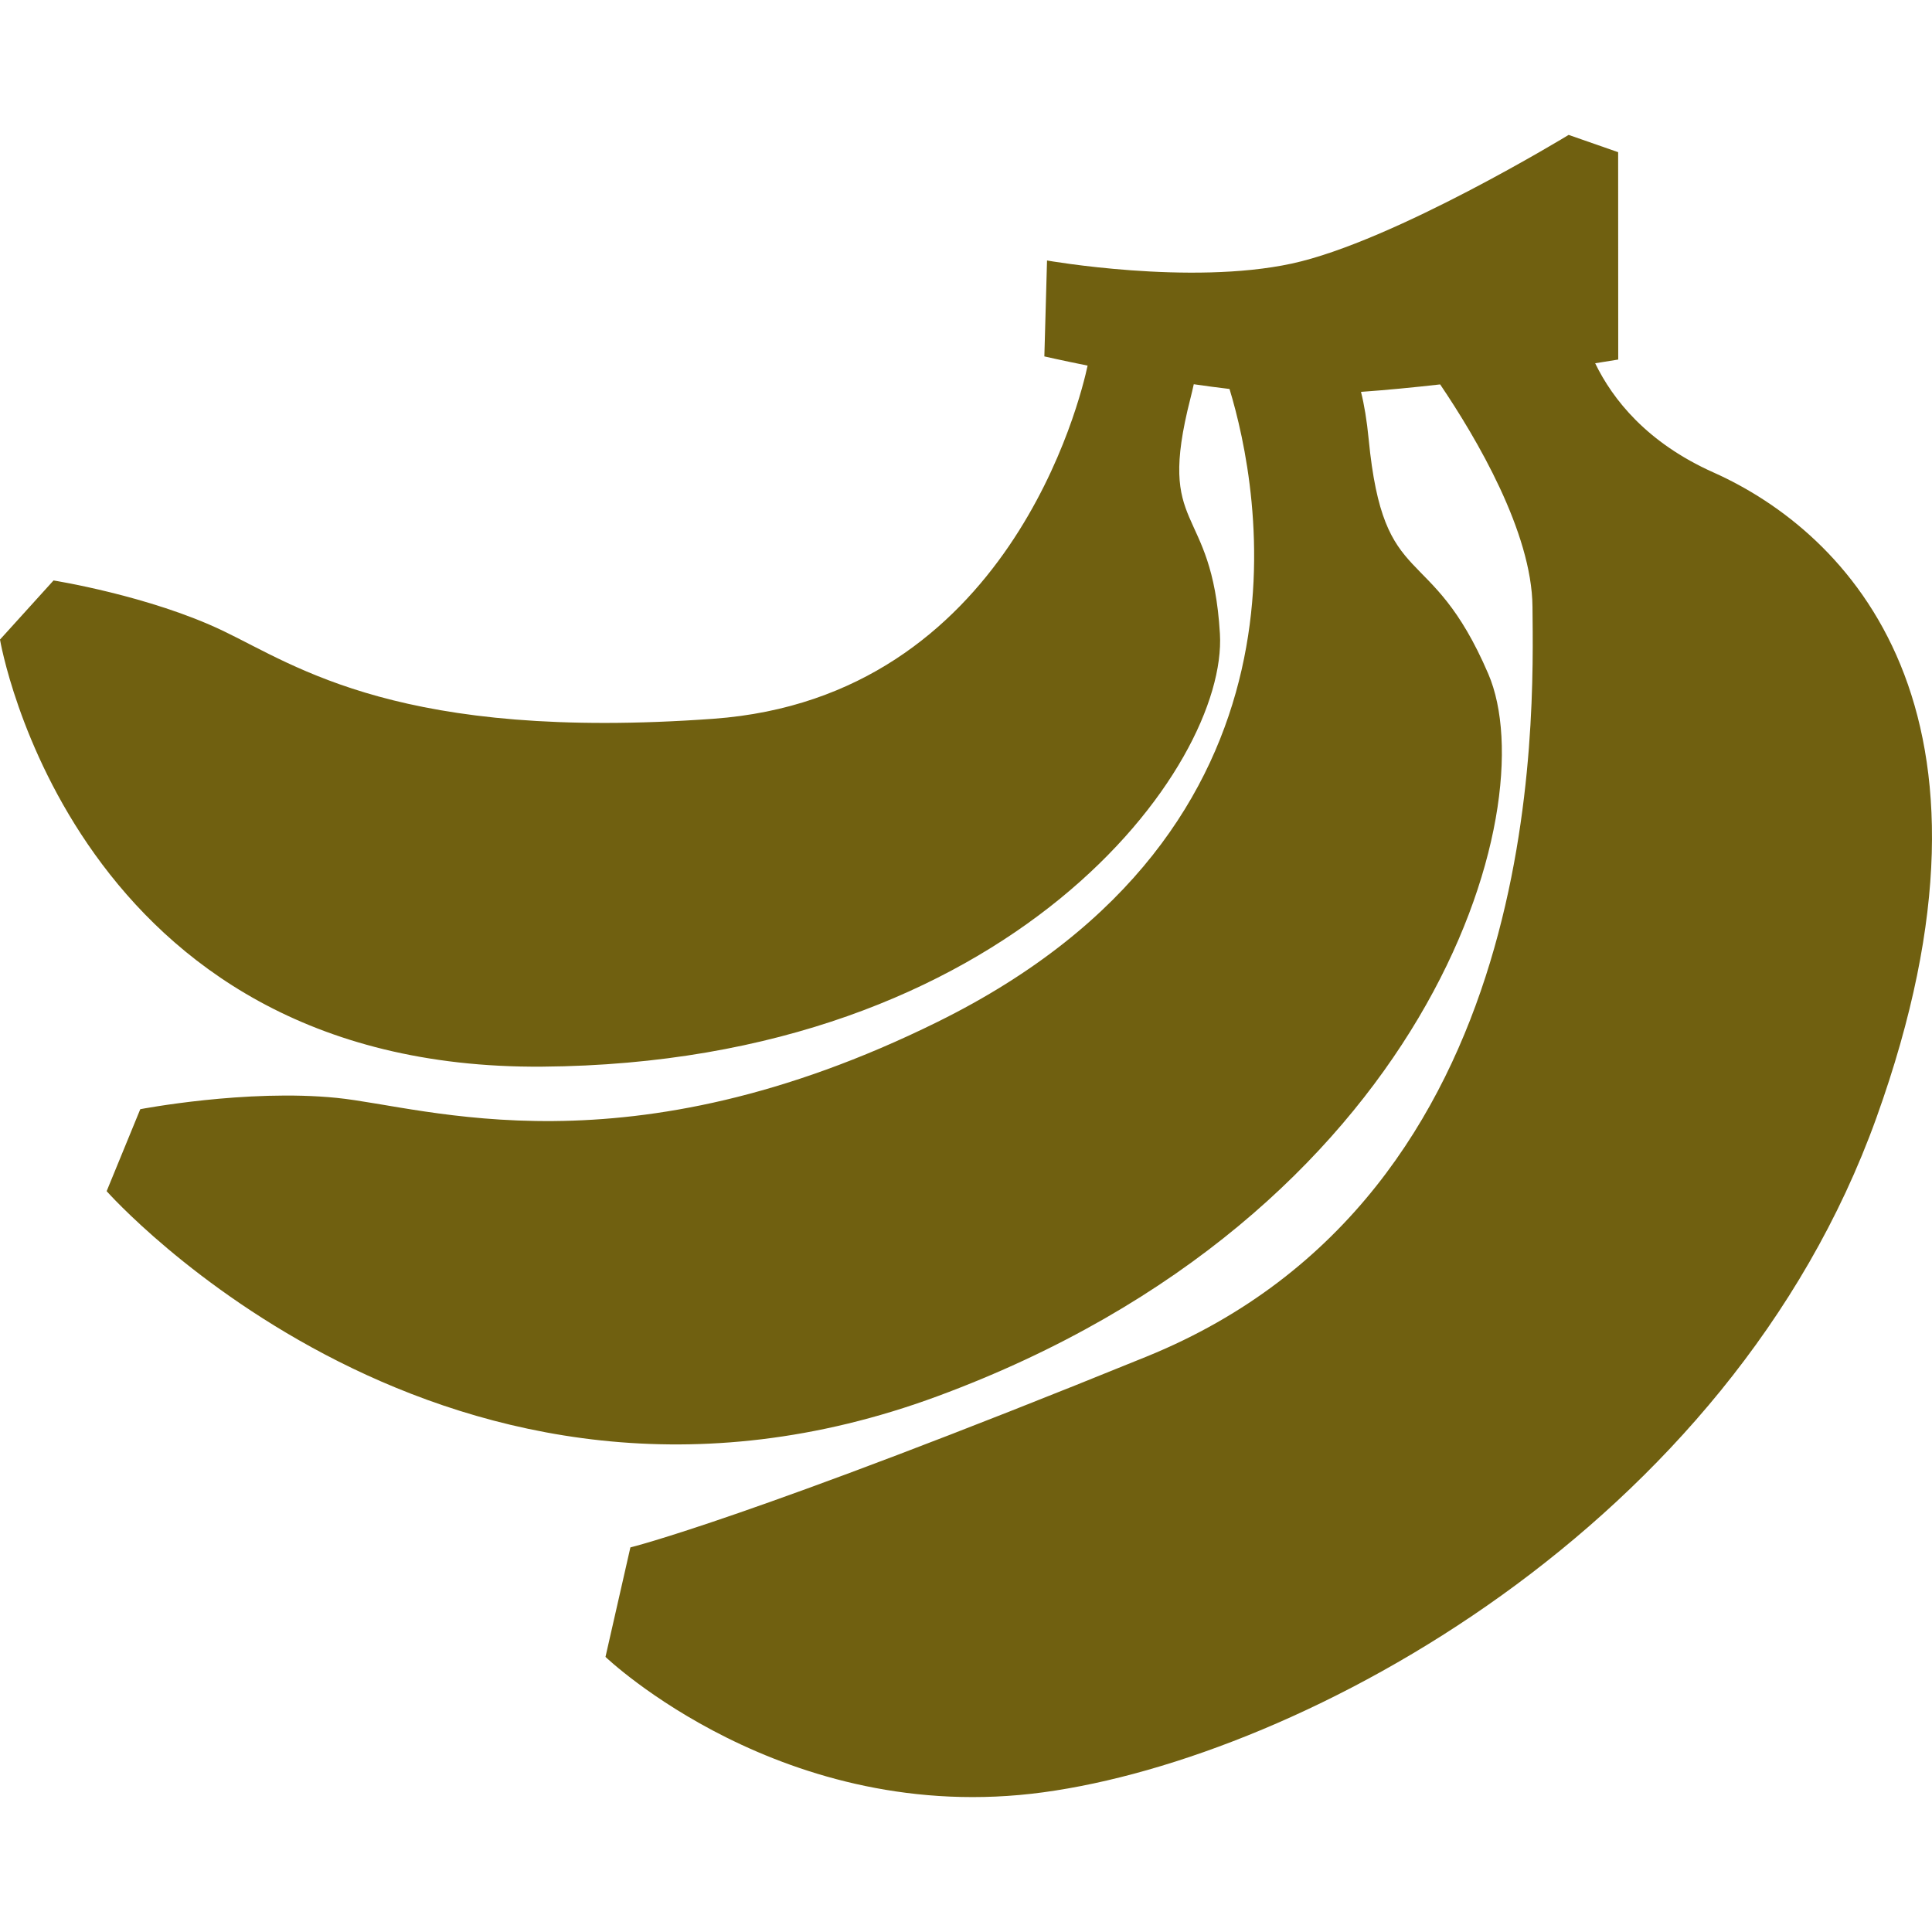 <?xml version="1.0" encoding="UTF-8" standalone="no"?><!DOCTYPE svg PUBLIC "-//W3C//DTD SVG 1.1//EN" "http://www.w3.org/Graphics/SVG/1.1/DTD/svg11.dtd"><svg width="100%" height="100%" viewBox="0 0 512 512" version="1.1" xmlns="http://www.w3.org/2000/svg" xmlns:xlink="http://www.w3.org/1999/xlink" xml:space="preserve" xmlns:serif="http://www.serif.com/" style="fill-rule:evenodd;clip-rule:evenodd;stroke-linejoin:round;stroke-miterlimit:1.414;"><path d="M288.227,96.889c-6.969,-1.404 -11.462,-2.436 -11.462,-2.436l0.709,-25.419c0,0 37.819,6.668 64.871,0.816c27.051,-5.852 73.363,-34.099 73.363,-34.099l13.116,4.577l0.024,54.957c0,0 -2.264,0.379 -6.112,0.983c4.654,9.591 13.709,21.052 31.323,28.923c35.692,15.95 82.102,62.905 43.194,171.076c-38.909,108.17 -151.96,169.383 -220.772,178.713c-68.812,9.331 -116.021,-35.884 -116.021,-35.884l6.6,-29.018c0,0 30.742,-7.431 136.829,-50.582c106.087,-43.15 102.479,-169.179 102.236,-198.714c-0.162,-19.726 -14.78,-44.578 -24.471,-58.909c-7.103,0.802 -14.285,1.503 -20.975,1.974c0.847,3.371 1.546,7.512 2.037,12.572c3.981,41.02 16.257,26.23 31.696,62.163c15.44,35.933 -16.153,143.442 -145.898,191.407c-129.745,47.964 -220.25,-54.318 -220.25,-54.318l8.914,-21.725c0,0 28.112,-5.396 52.013,-3.001c23.901,2.396 76.617,20.711 159.323,-20.162c103.704,-51.249 85.256,-141.59 77.321,-167.703c-3.149,-0.372 -6.328,-0.797 -9.474,-1.255c-0.26,1.204 -0.558,2.47 -0.897,3.8c-9.17,35.94 5.742,27.173 7.826,62.309c2.084,35.137 -55.113,113.804 -179.603,114.74c-124.489,0.936 -143.687,-113.181 -143.687,-113.181l14.188,-15.664c0,0 25.445,4.027 44.945,13.361c19.499,9.335 47.114,29.284 129.926,23.291c78.371,-5.672 97.357,-85.091 99.168,-93.592Z" style="fill:#706010;"/></svg>